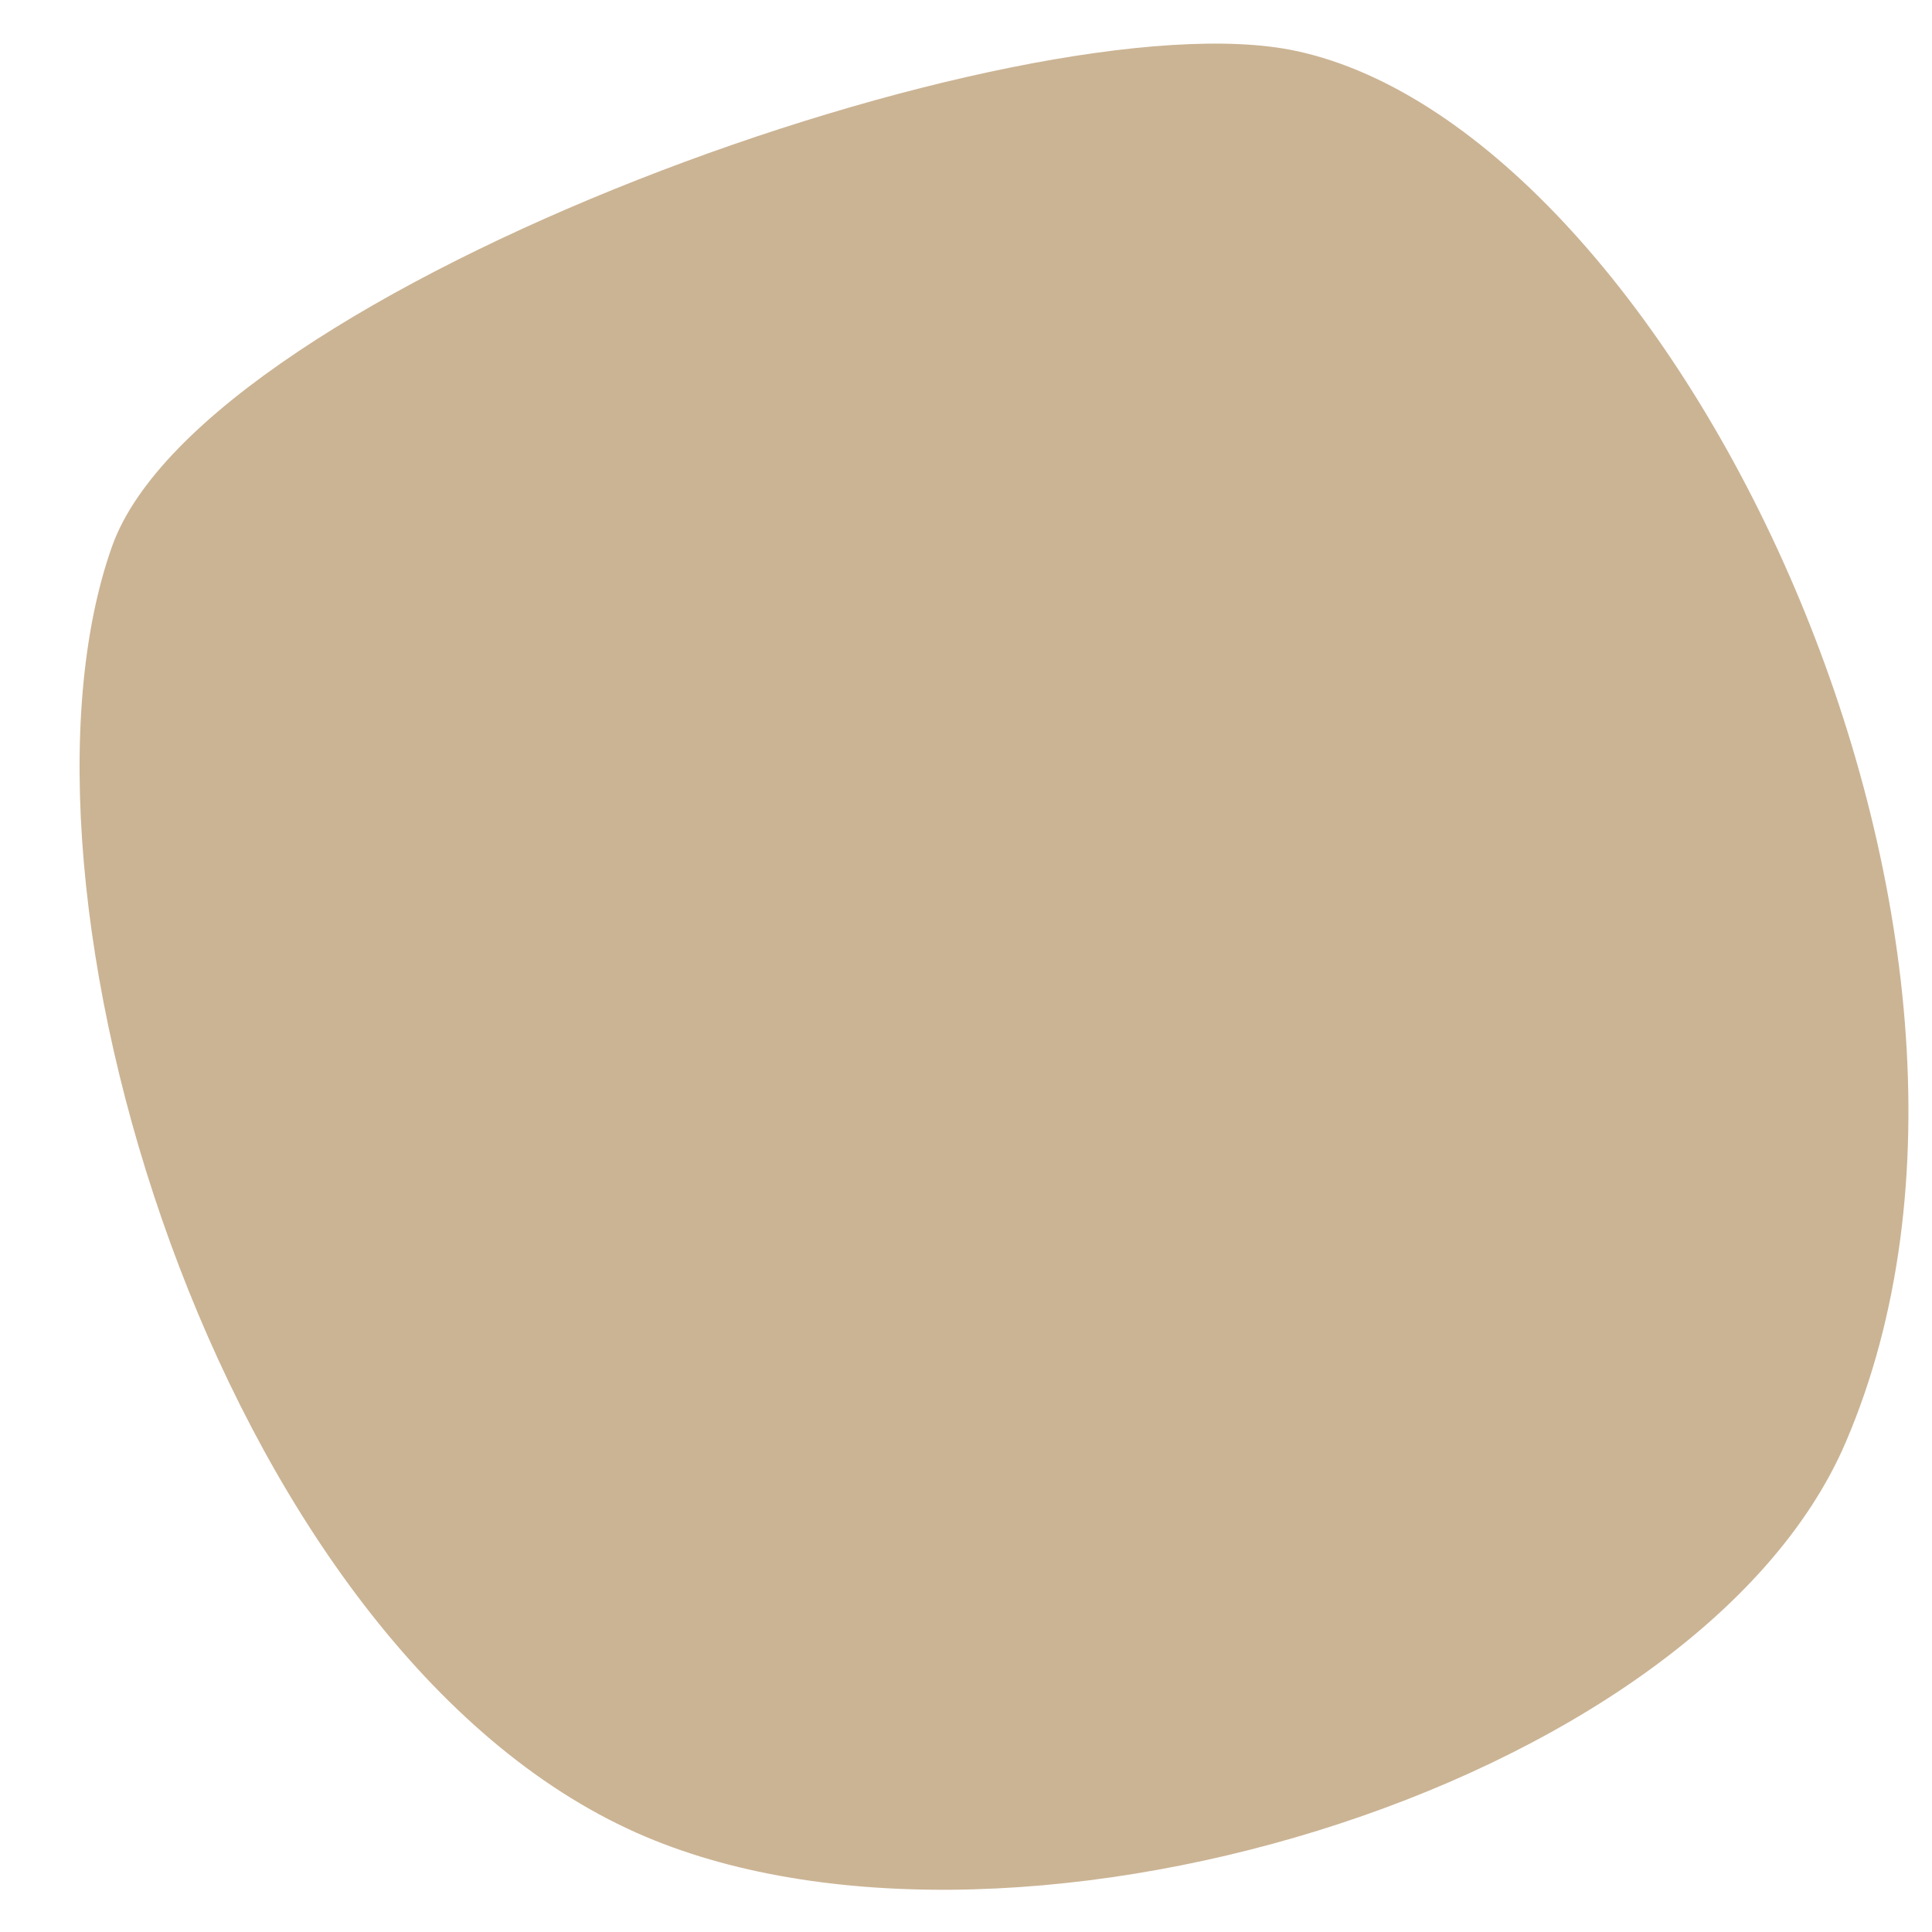 <?xml version="1.0" encoding="utf-8"?>
<!-- Generator: Adobe Illustrator 23.0.1, SVG Export Plug-In . SVG Version: 6.00 Build 0)  -->
<svg version="1.1" id="Layer_1" xmlns="http://www.w3.org/2000/svg" xmlns:xlink="http://www.w3.org/1999/xlink" x="0px" y="0px"
	 width="500px" height="500px" viewBox="0 0 500 500" style="enable-background:new 0 0 500 500;" xml:space="preserve">
<style type="text/css">
	.st0{opacity:0.6;fill:#A9824E;enable-background:new    ;}
</style>
<path class="st0" d="M29,141.4C52.9,74.3,265.8-1.8,335.5,13.2c97.6,21,198.5,228.6,142.2,360C439,463.6,257.1,517.6,162.5,473.3
	C55.9,423.5-2.2,229.3,29,141.4z"/>
</svg>
